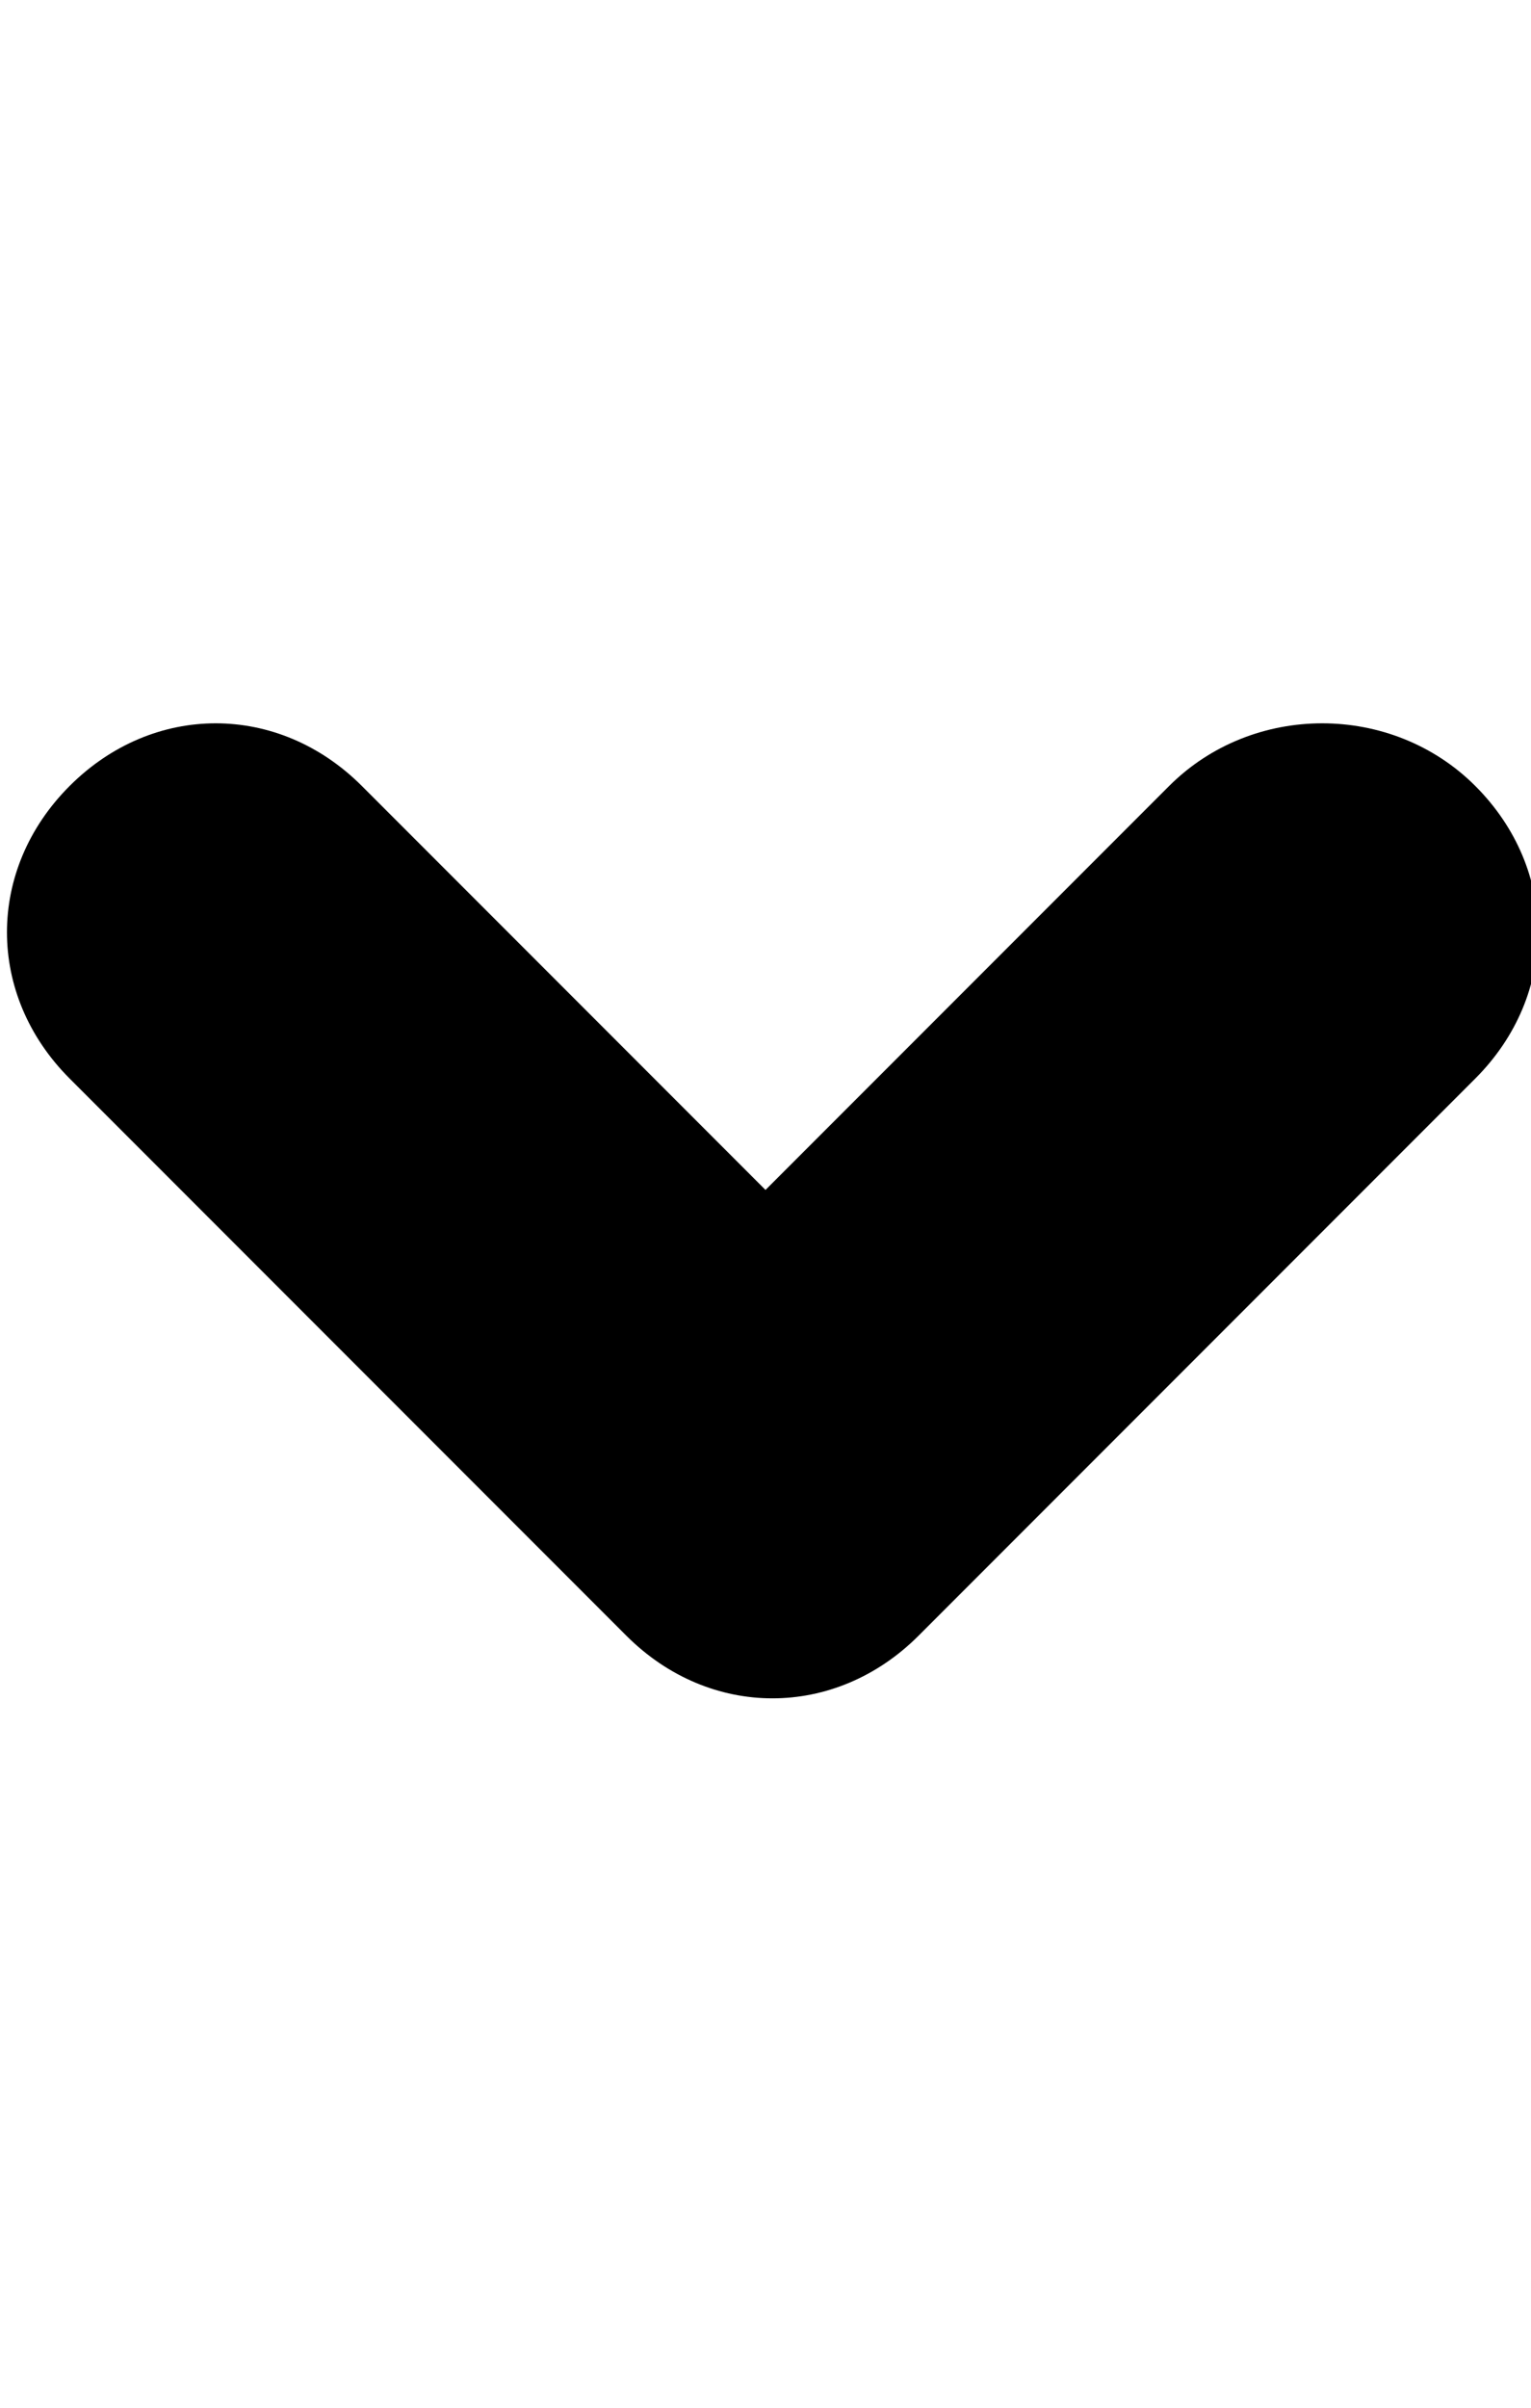 <svg xmlns="http://www.w3.org/2000/svg" viewBox="0 0 11 7" width="7" height="11">
	<g id="_Next_icon_-_on_details_panel" transform="translate(-18 -15)">
		<path id="a1111" class="st0" d="M28.6,15.5c0.6,0.6,0.6,1.5,0,2.1l-4,4c-0.6,0.6-1.5,0.6-2.1,0l-4-4c-0.6-0.6-0.6-1.5,0-2.1
			c0.6-0.6,1.5-0.6,2.1,0c0,0,0,0,0,0l2.9,2.9l2.9-2.9C27,14.9,28,14.9,28.6,15.5L28.6,15.5z"/>
	</g>
</svg>
